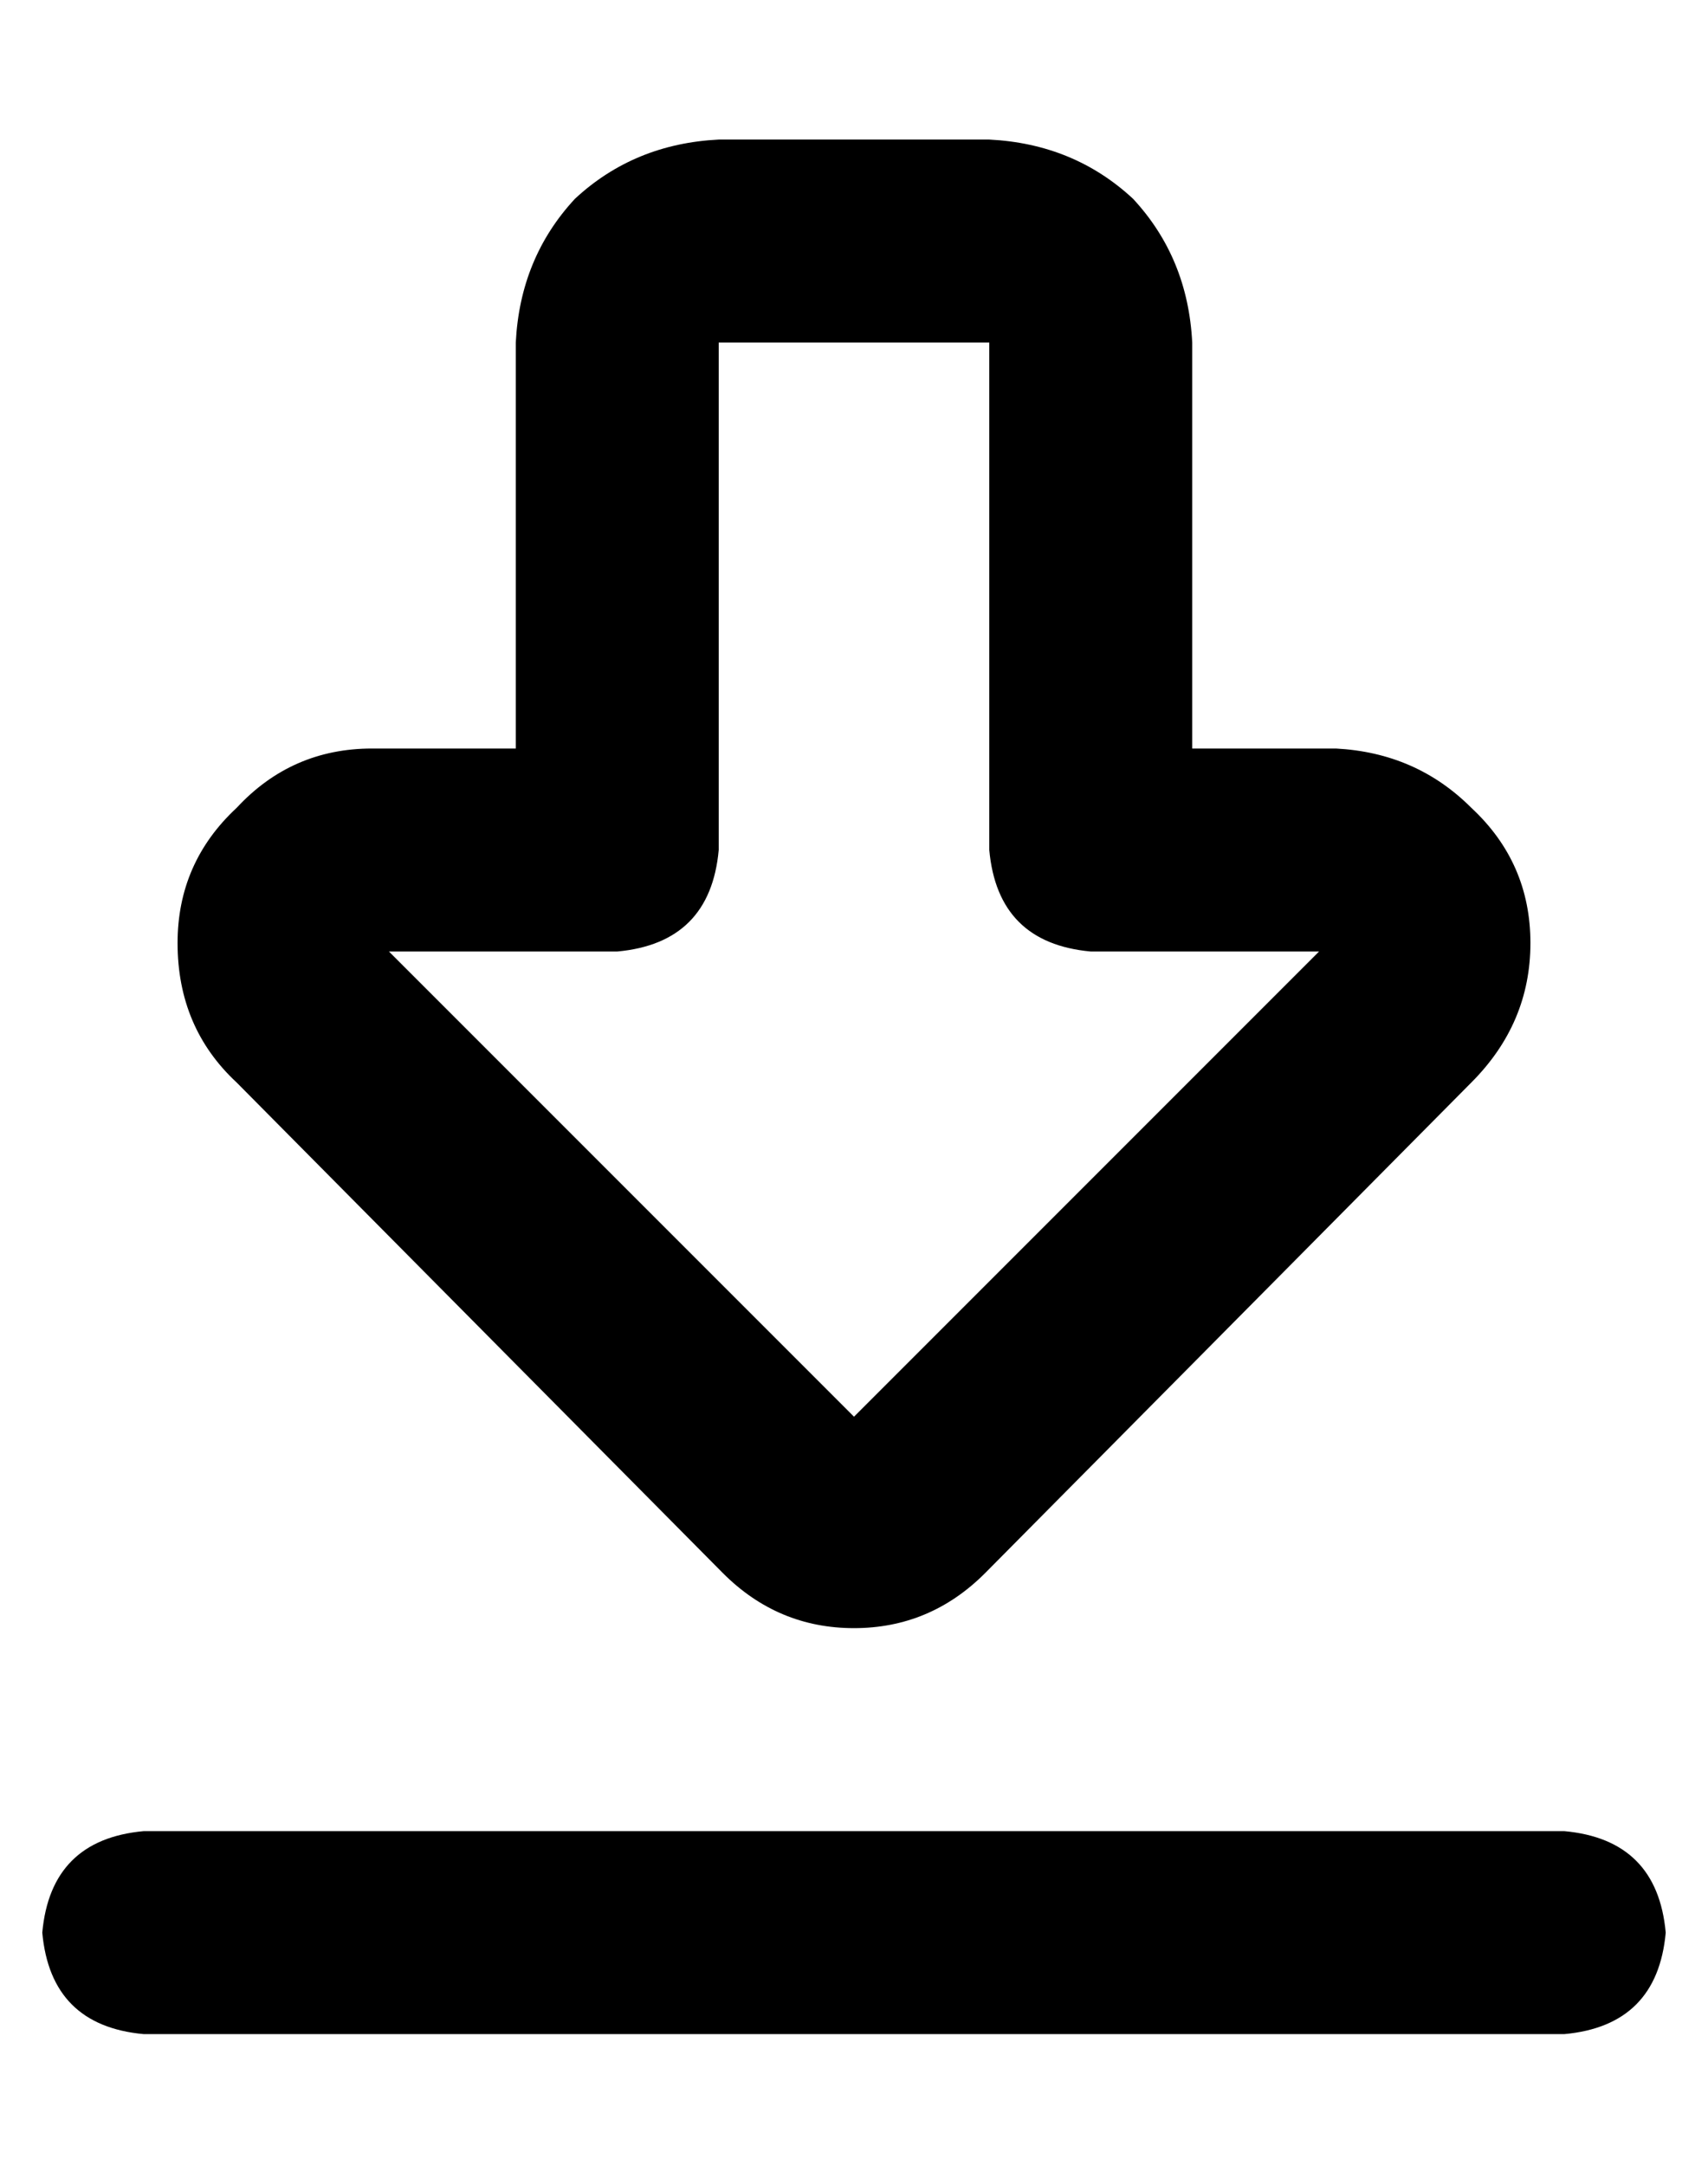 <?xml version="1.0" standalone="no"?>
<!DOCTYPE svg PUBLIC "-//W3C//DTD SVG 1.1//EN" "http://www.w3.org/Graphics/SVG/1.1/DTD/svg11.dtd" >
<svg xmlns="http://www.w3.org/2000/svg" xmlns:xlink="http://www.w3.org/1999/xlink" version="1.1" viewBox="-10 -40 404 512">
   <path fill="currentColor"
d="M82 185l110 110l-110 -110l110 110l110 -110v0h-54v0q-22 -2 -24 -24v-120v0h-64v0v120v0q-2 22 -24 24h-54v0zM192 345q-18 0 -31 -13l-115 -116v0q-14 -13 -14 -33q0 -19 14 -32q13 -14 32 -14h34v0v-96v0q1 -20 14 -34q14 -13 34 -14h64v0q20 1 34 14q13 14 14 34v96
v0h34v0q19 1 32 14q14 13 14 32t-14 33l-115 116v0q-13 13 -31 13v0zM24 393h336h-336h336q22 2 24 24q-2 22 -24 24h-336v0q-22 -2 -24 -24q2 -22 24 -24v0z" />
</svg>

